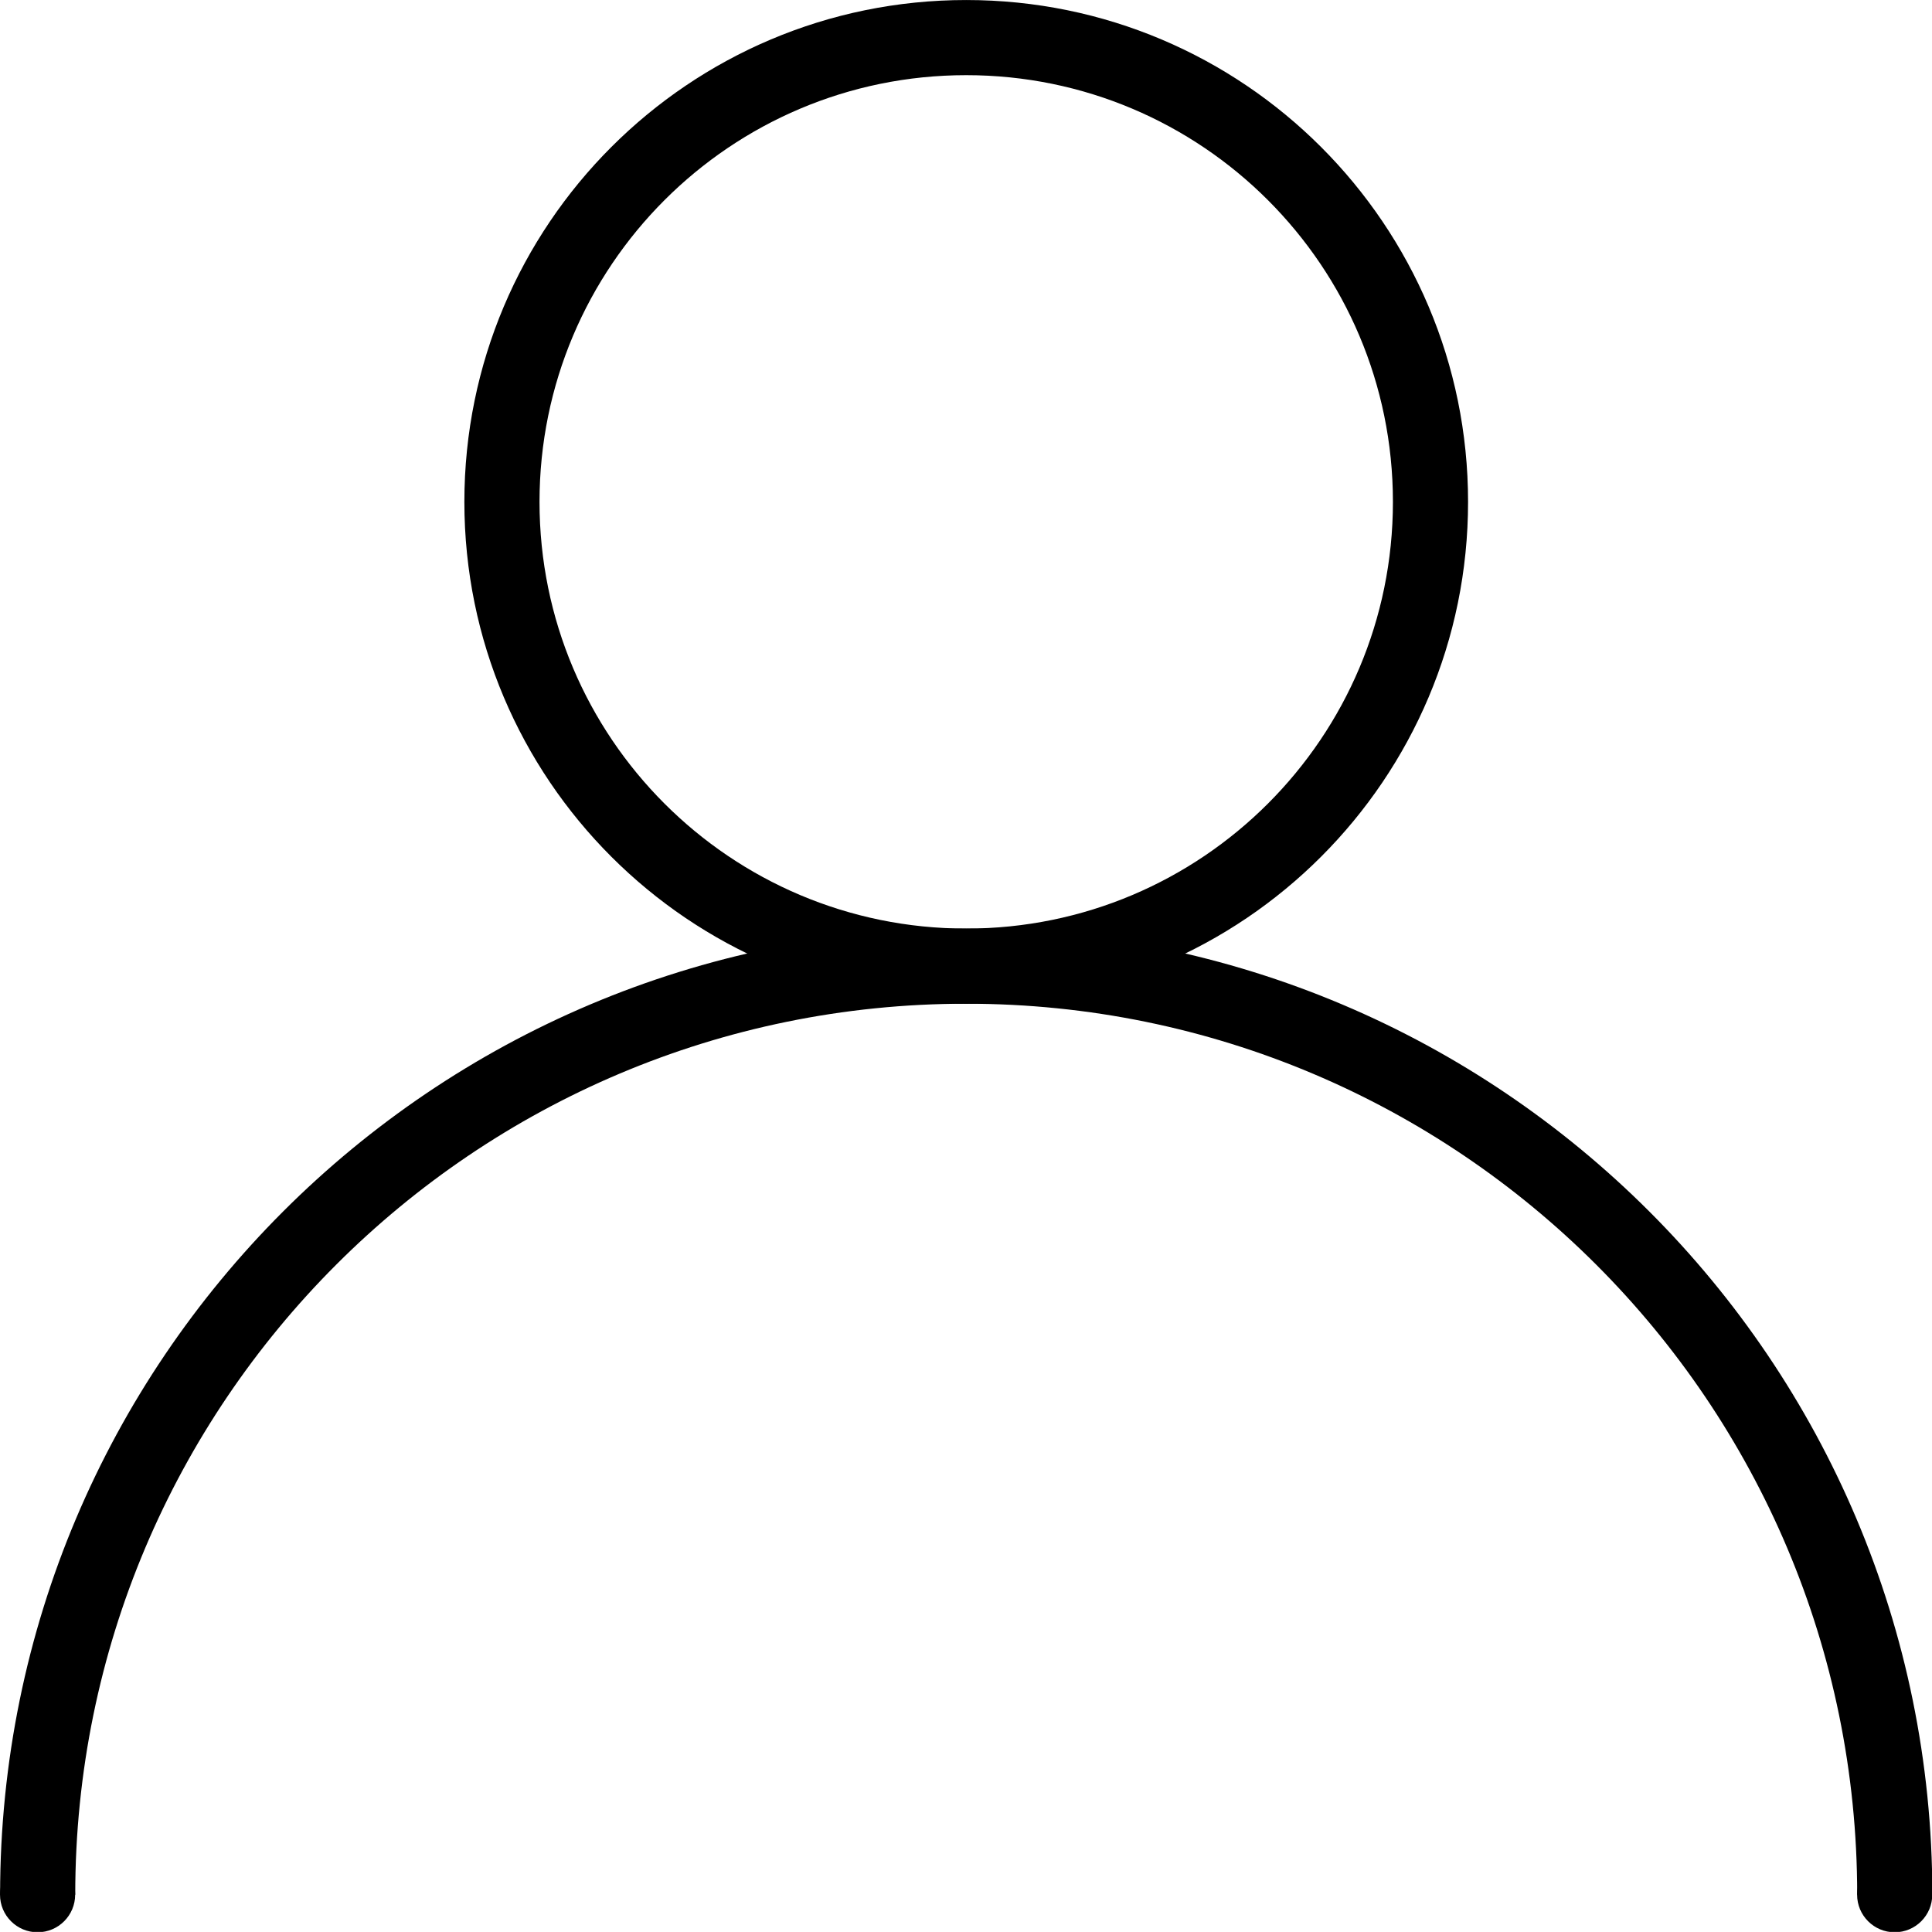 <svg xmlns="http://www.w3.org/2000/svg" class="css-ze2te4 css-qd6ojx" viewBox="0 0 80 79.996"><g transform="translate(-4.441, -4.444) scale(0.889)" class="css-17ivn46" fill="#000000"><path xmlns="http://www.w3.org/2000/svg" d="M50,5C37.09,5,26.625,15.465,26.625,28.375S37.09,51.75,50,51.75s23.375-10.465,23.375-23.375S62.91,5,50,5z M50,48.25  c-10.977,0-19.875-8.898-19.875-19.875C30.125,17.398,39.023,8.5,50,8.5s19.875,8.898,19.875,19.875  C69.875,39.352,60.977,48.25,50,48.25z"/><g xmlns="http://www.w3.org/2000/svg"><path d="M95,93.25c0-24.853-20.147-45-45-45s-45,20.147-45,45h3.5c0-22.92,18.58-41.5,41.5-41.5s41.5,18.58,41.5,41.5H95z"/><circle cx="6.746" cy="93.25" r="1.75"/><circle cx="93.246" cy="93.25" r="1.75"/></g></g></svg>